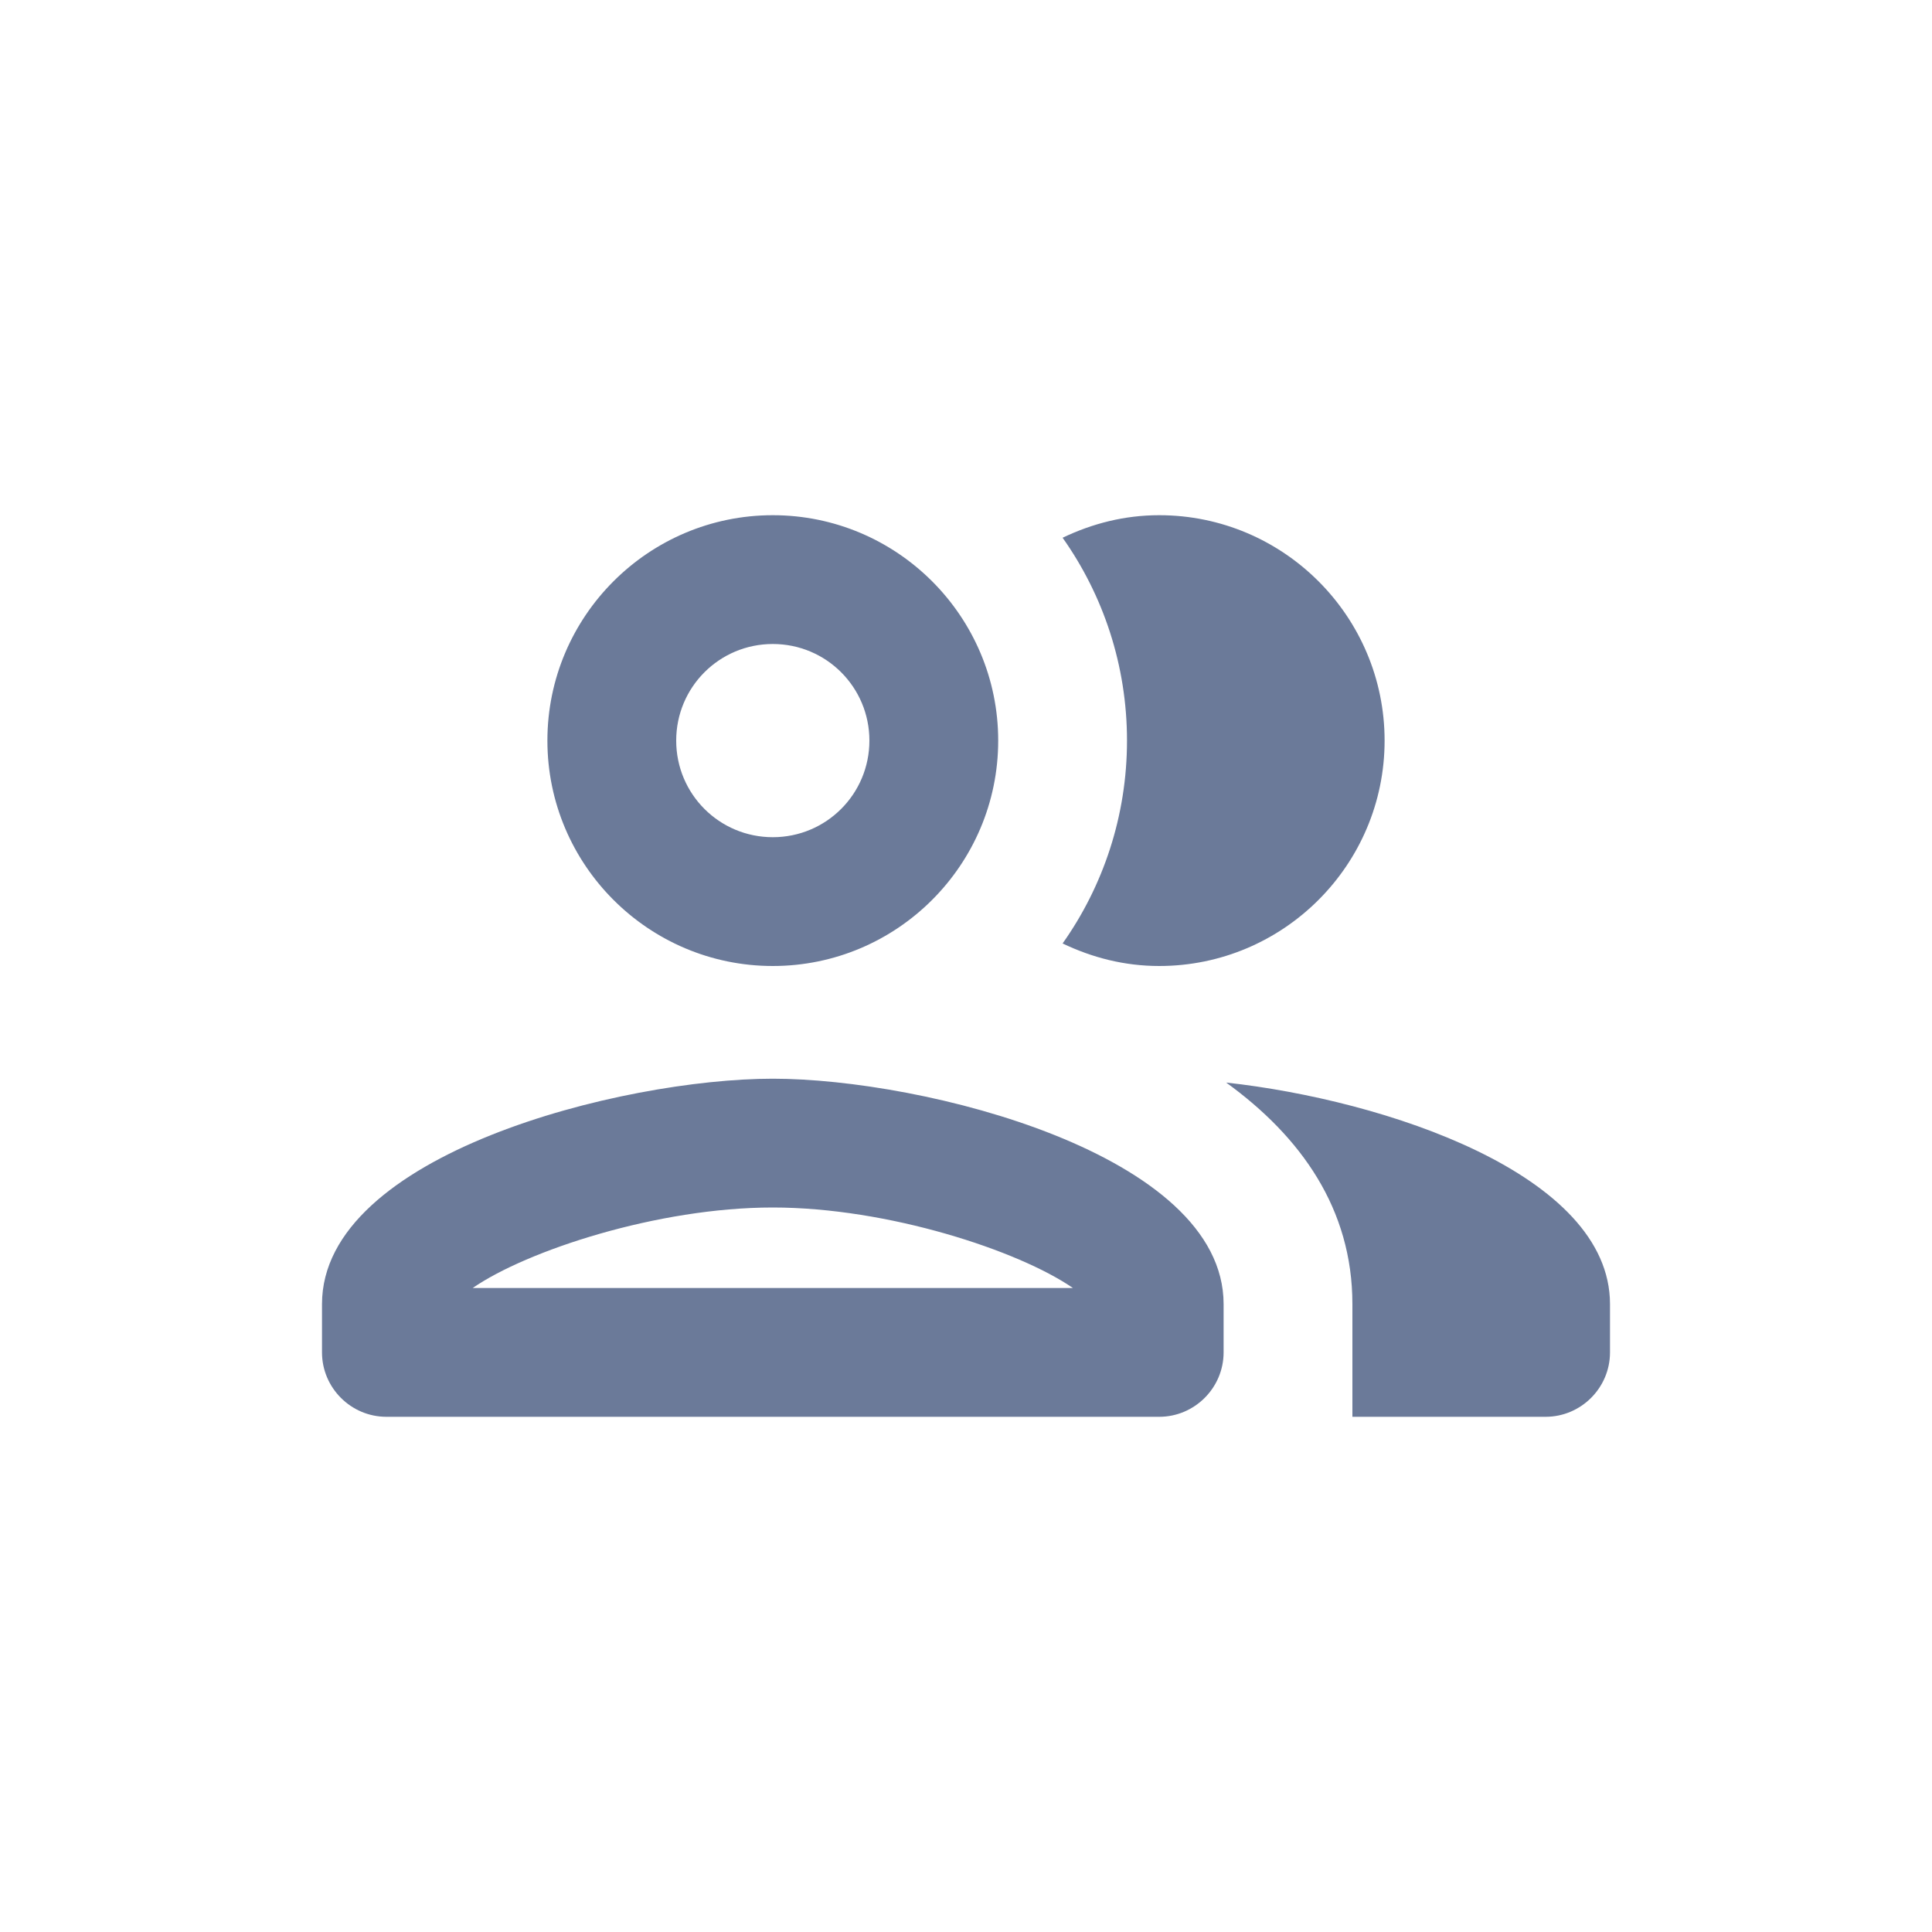 <svg width="24" height="24" viewBox="0 0 24 24" fill="none" xmlns="http://www.w3.org/2000/svg">
<g id="Social/people_outline">
<path id="Icon" fill-rule="evenodd" clip-rule="evenodd" d="M9.6 12C11.144 12 12.4 10.744 12.4 9.2C12.4 7.656 11.144 6.4 9.6 6.4C8.056 6.4 6.8 7.656 6.8 9.2C6.8 10.744 8.056 12 9.6 12ZM9.6 8C10.264 8 10.8 8.536 10.8 9.2C10.8 9.864 10.264 10.4 9.6 10.4C8.936 10.4 8.4 9.864 8.4 9.2C8.4 8.536 8.936 8 9.6 8ZM9.6 13.4C7.728 13.4 4 14.336 4 16.2V16.8C4 17.24 4.36 17.6 4.8 17.6H14.4C14.84 17.6 15.2 17.24 15.2 16.8V16.2C15.2 14.336 11.472 13.4 9.6 13.4ZM5.872 16C6.544 15.536 8.168 15 9.6 15C11.032 15 12.656 15.536 13.328 16H5.872ZM15.232 13.448C16.16 14.12 16.8 15.016 16.8 16.2V17.6H19.2C19.64 17.6 20 17.24 20 16.8V16.2C20 14.584 17.2 13.664 15.232 13.448ZM14.4 12C15.944 12 17.2 10.744 17.2 9.2C17.2 7.656 15.944 6.4 14.4 6.4C13.968 6.4 13.568 6.504 13.2 6.68C13.704 7.392 14 8.264 14 9.2C14 10.136 13.704 11.008 13.2 11.72C13.568 11.896 13.968 12 14.4 12Z" fill="#6B7A99"/>
</g>
</svg>
